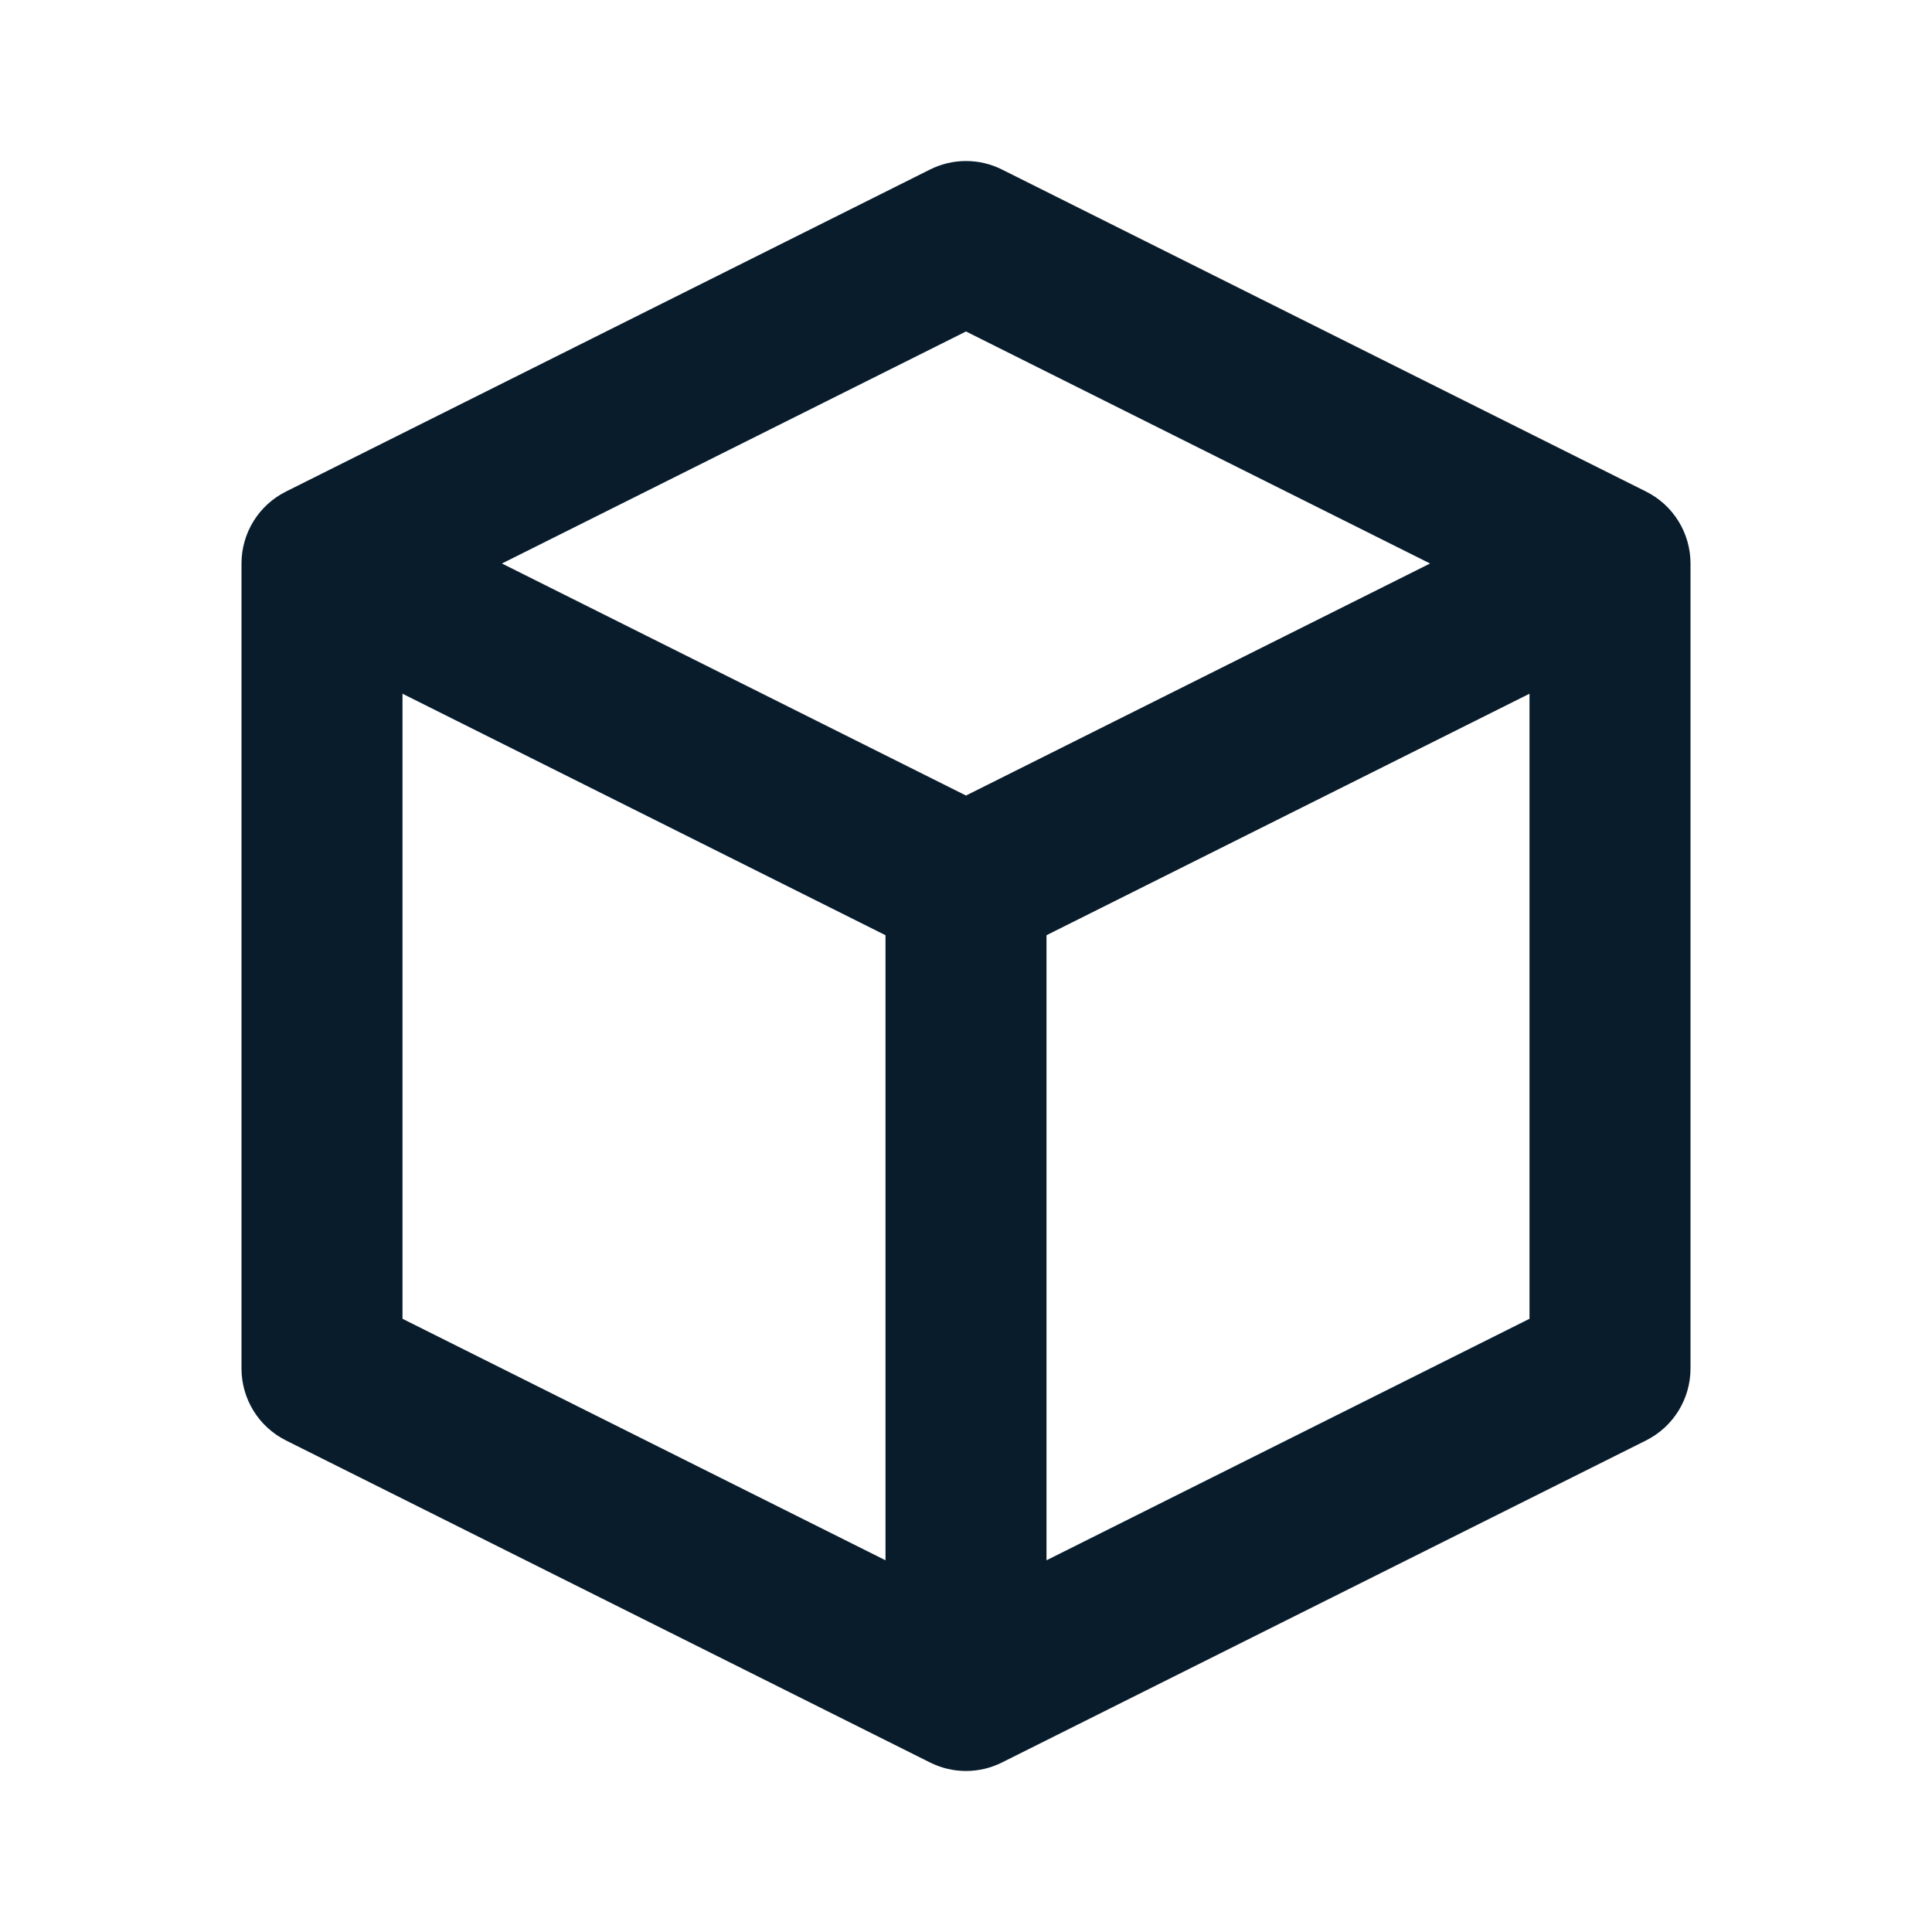 <svg width="24" height="24" viewBox="0 0 24 24" fill="none" xmlns="http://www.w3.org/2000/svg">
<path d="M12 3L12.447 2.106C12.166 1.965 11.834 1.965 11.553 2.106L12 3ZM20 7H21C21 6.621 20.786 6.275 20.447 6.106L20 7ZM4 7L3.553 6.106C3.214 6.275 3 6.621 3 7H4ZM20 17L20.447 17.894C20.786 17.725 21 17.379 21 17H20ZM12 21L11.553 21.894C11.834 22.035 12.166 22.035 12.447 21.894L12 21ZM4 17H3C3 17.379 3.214 17.725 3.553 17.894L4 17ZM11.553 3.894L19.553 7.894L20.447 6.106L12.447 2.106L11.553 3.894ZM19.553 6.106L11.553 10.106L12.447 11.894L20.447 7.894L19.553 6.106ZM12.447 10.106L4.447 6.106L3.553 7.894L11.553 11.894L12.447 10.106ZM4.447 7.894L12.447 3.894L11.553 2.106L3.553 6.106L4.447 7.894ZM19.553 16.106L11.553 20.106L12.447 21.894L20.447 17.894L19.553 16.106ZM12.447 20.106L4.447 16.106L3.553 17.894L11.553 21.894L12.447 20.106ZM5 17V7H3V17H5ZM21 17V7H19V17H21ZM11 11V21H13V11H11Z" fill="#081C2C"/>
</svg>
